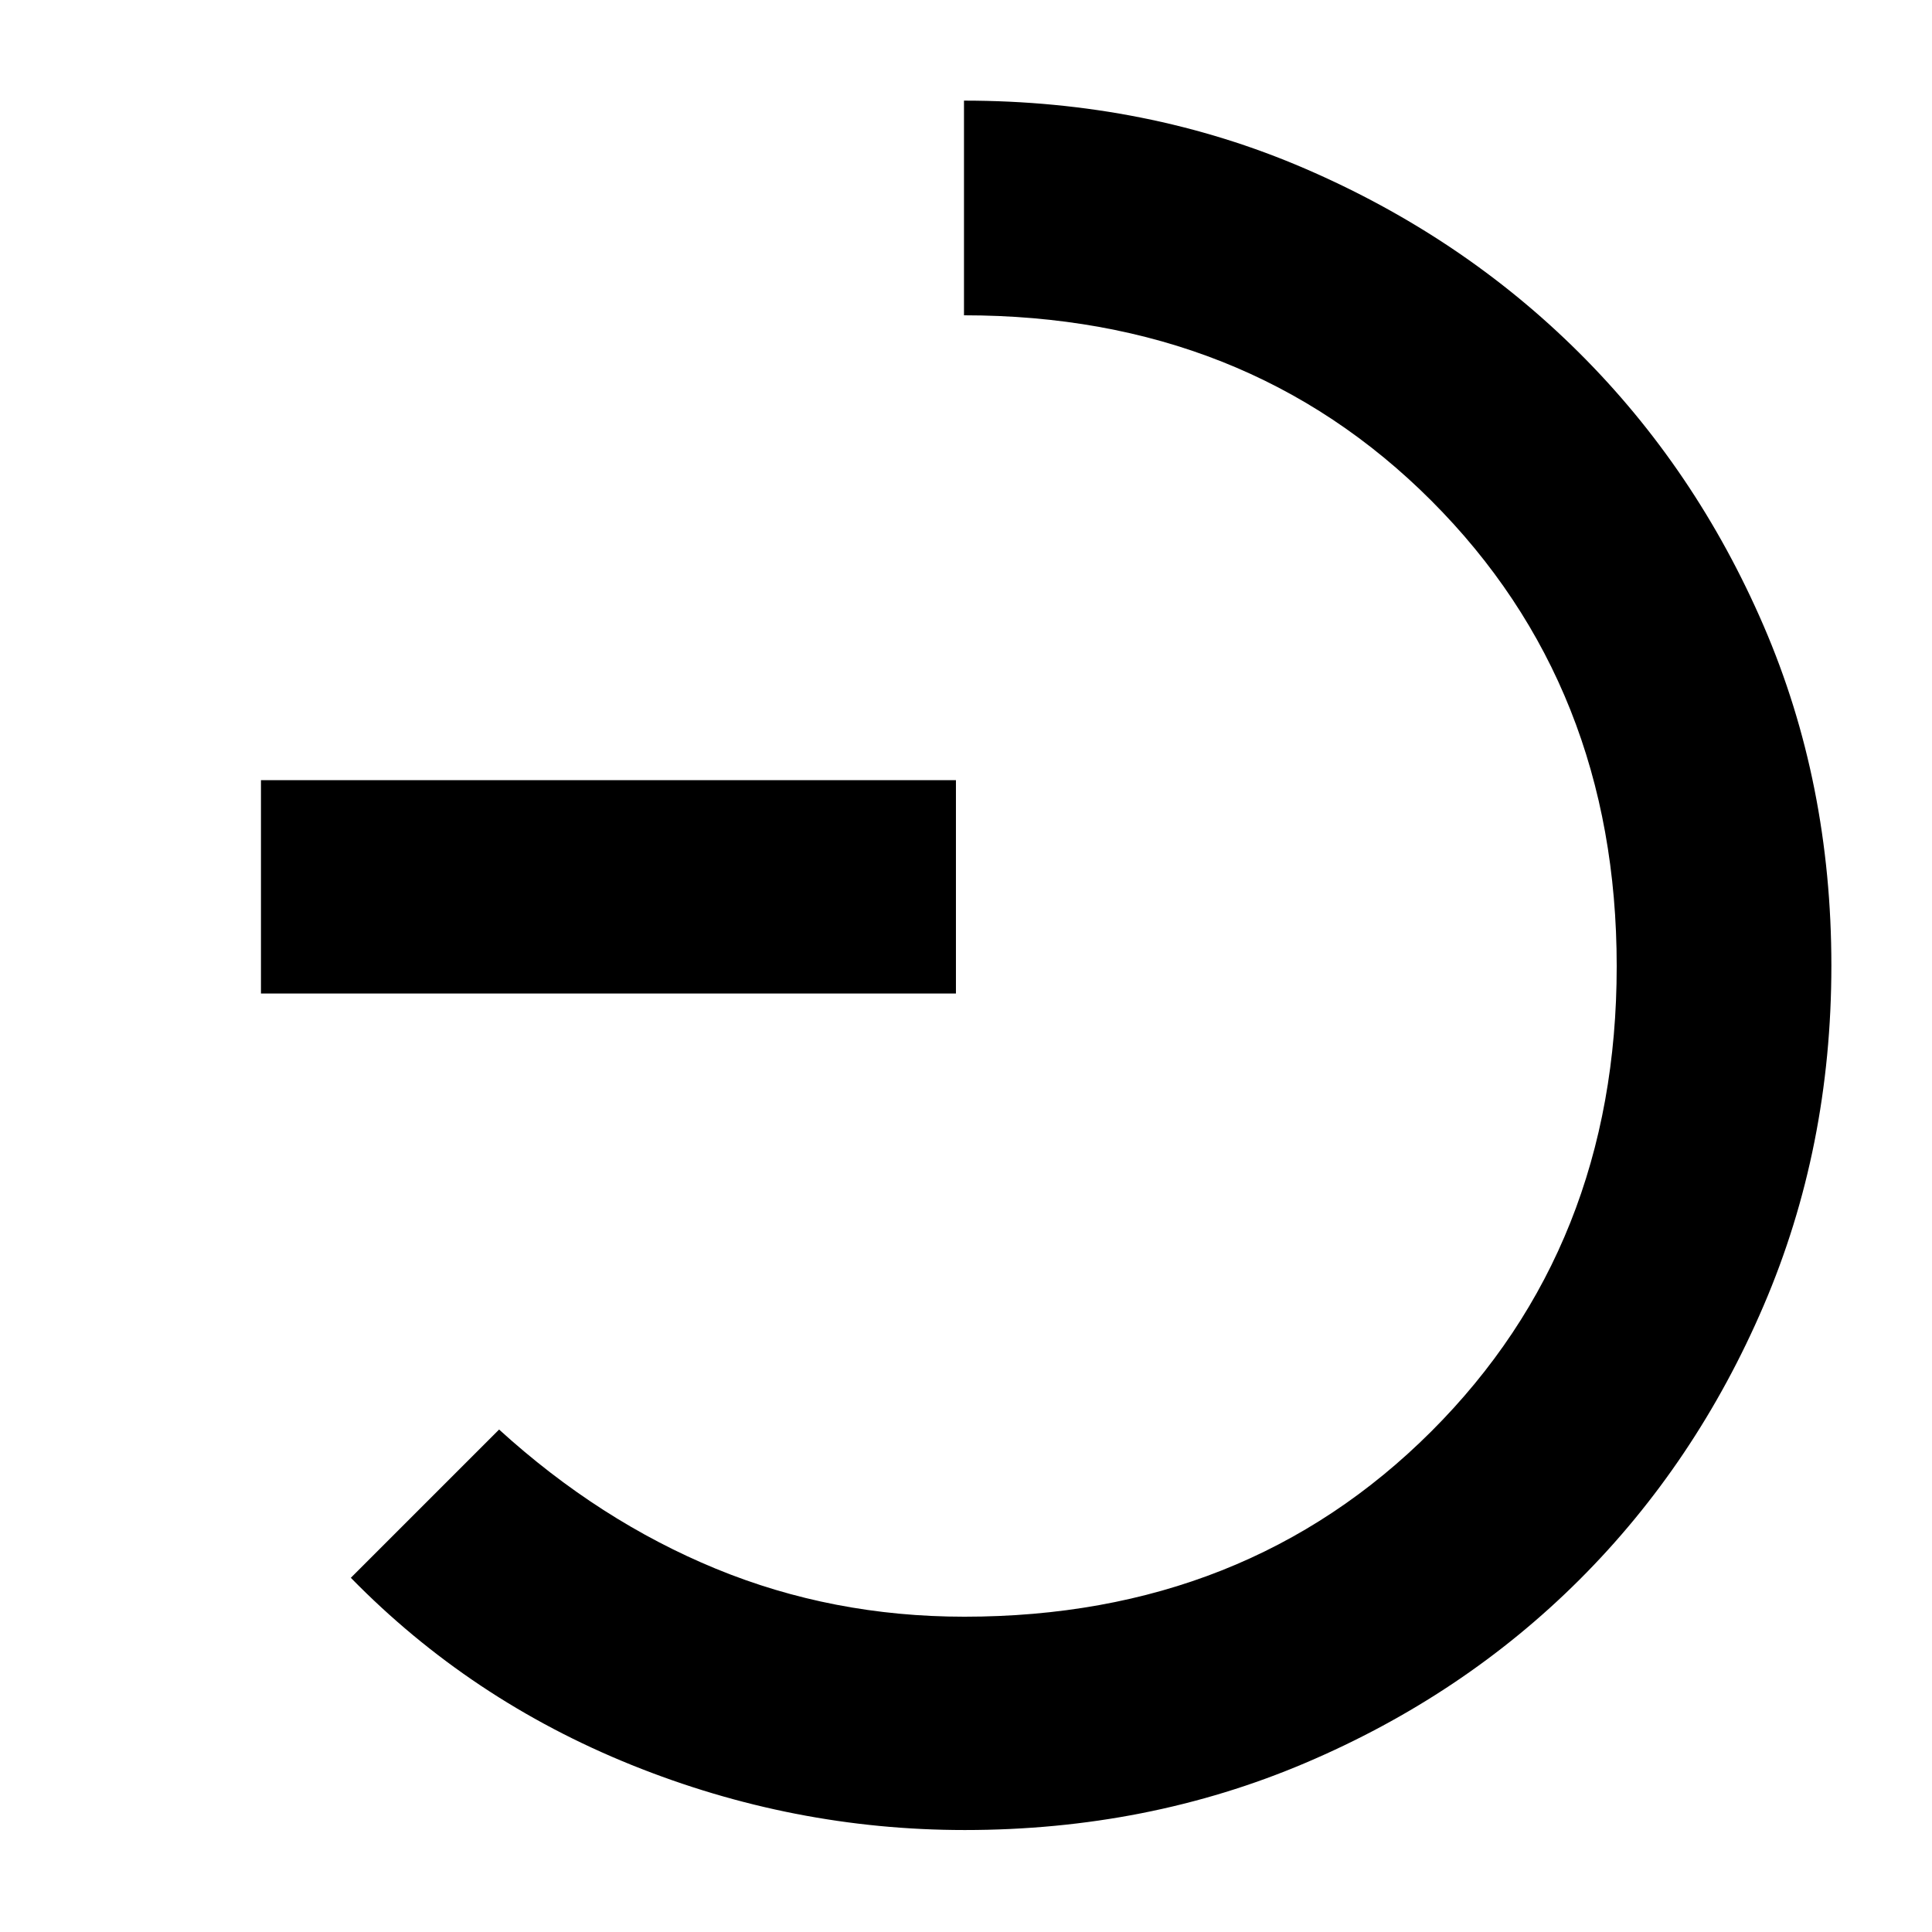 <svg xmlns="http://www.w3.org/2000/svg" height="40" viewBox="0 -960 960 960" width="40"><path d="M129.67-466.33v-106H475v106H129.67ZM479.38-50.67Q394-50.67 313.83-83q-80.16-32.33-139.5-93L248-249.67q49.81 45.34 107.73 69.17 57.93 23.83 123.45 23.83 139.82 0 231.99-92.04 92.16-92.04 92.16-231.16 0-139.13-92.07-231.3-92.08-92.16-232.26-92.16V-910q91.12 0 169.34 33.73t136.27 91.5q58.06 57.77 91.72 135.72Q910-571.1 910-480.2q0 90.53-33.67 168.97-33.66 78.44-91.49 136.17Q727-117.33 648.61-84q-78.4 33.33-169.23 33.33Z"/></svg>